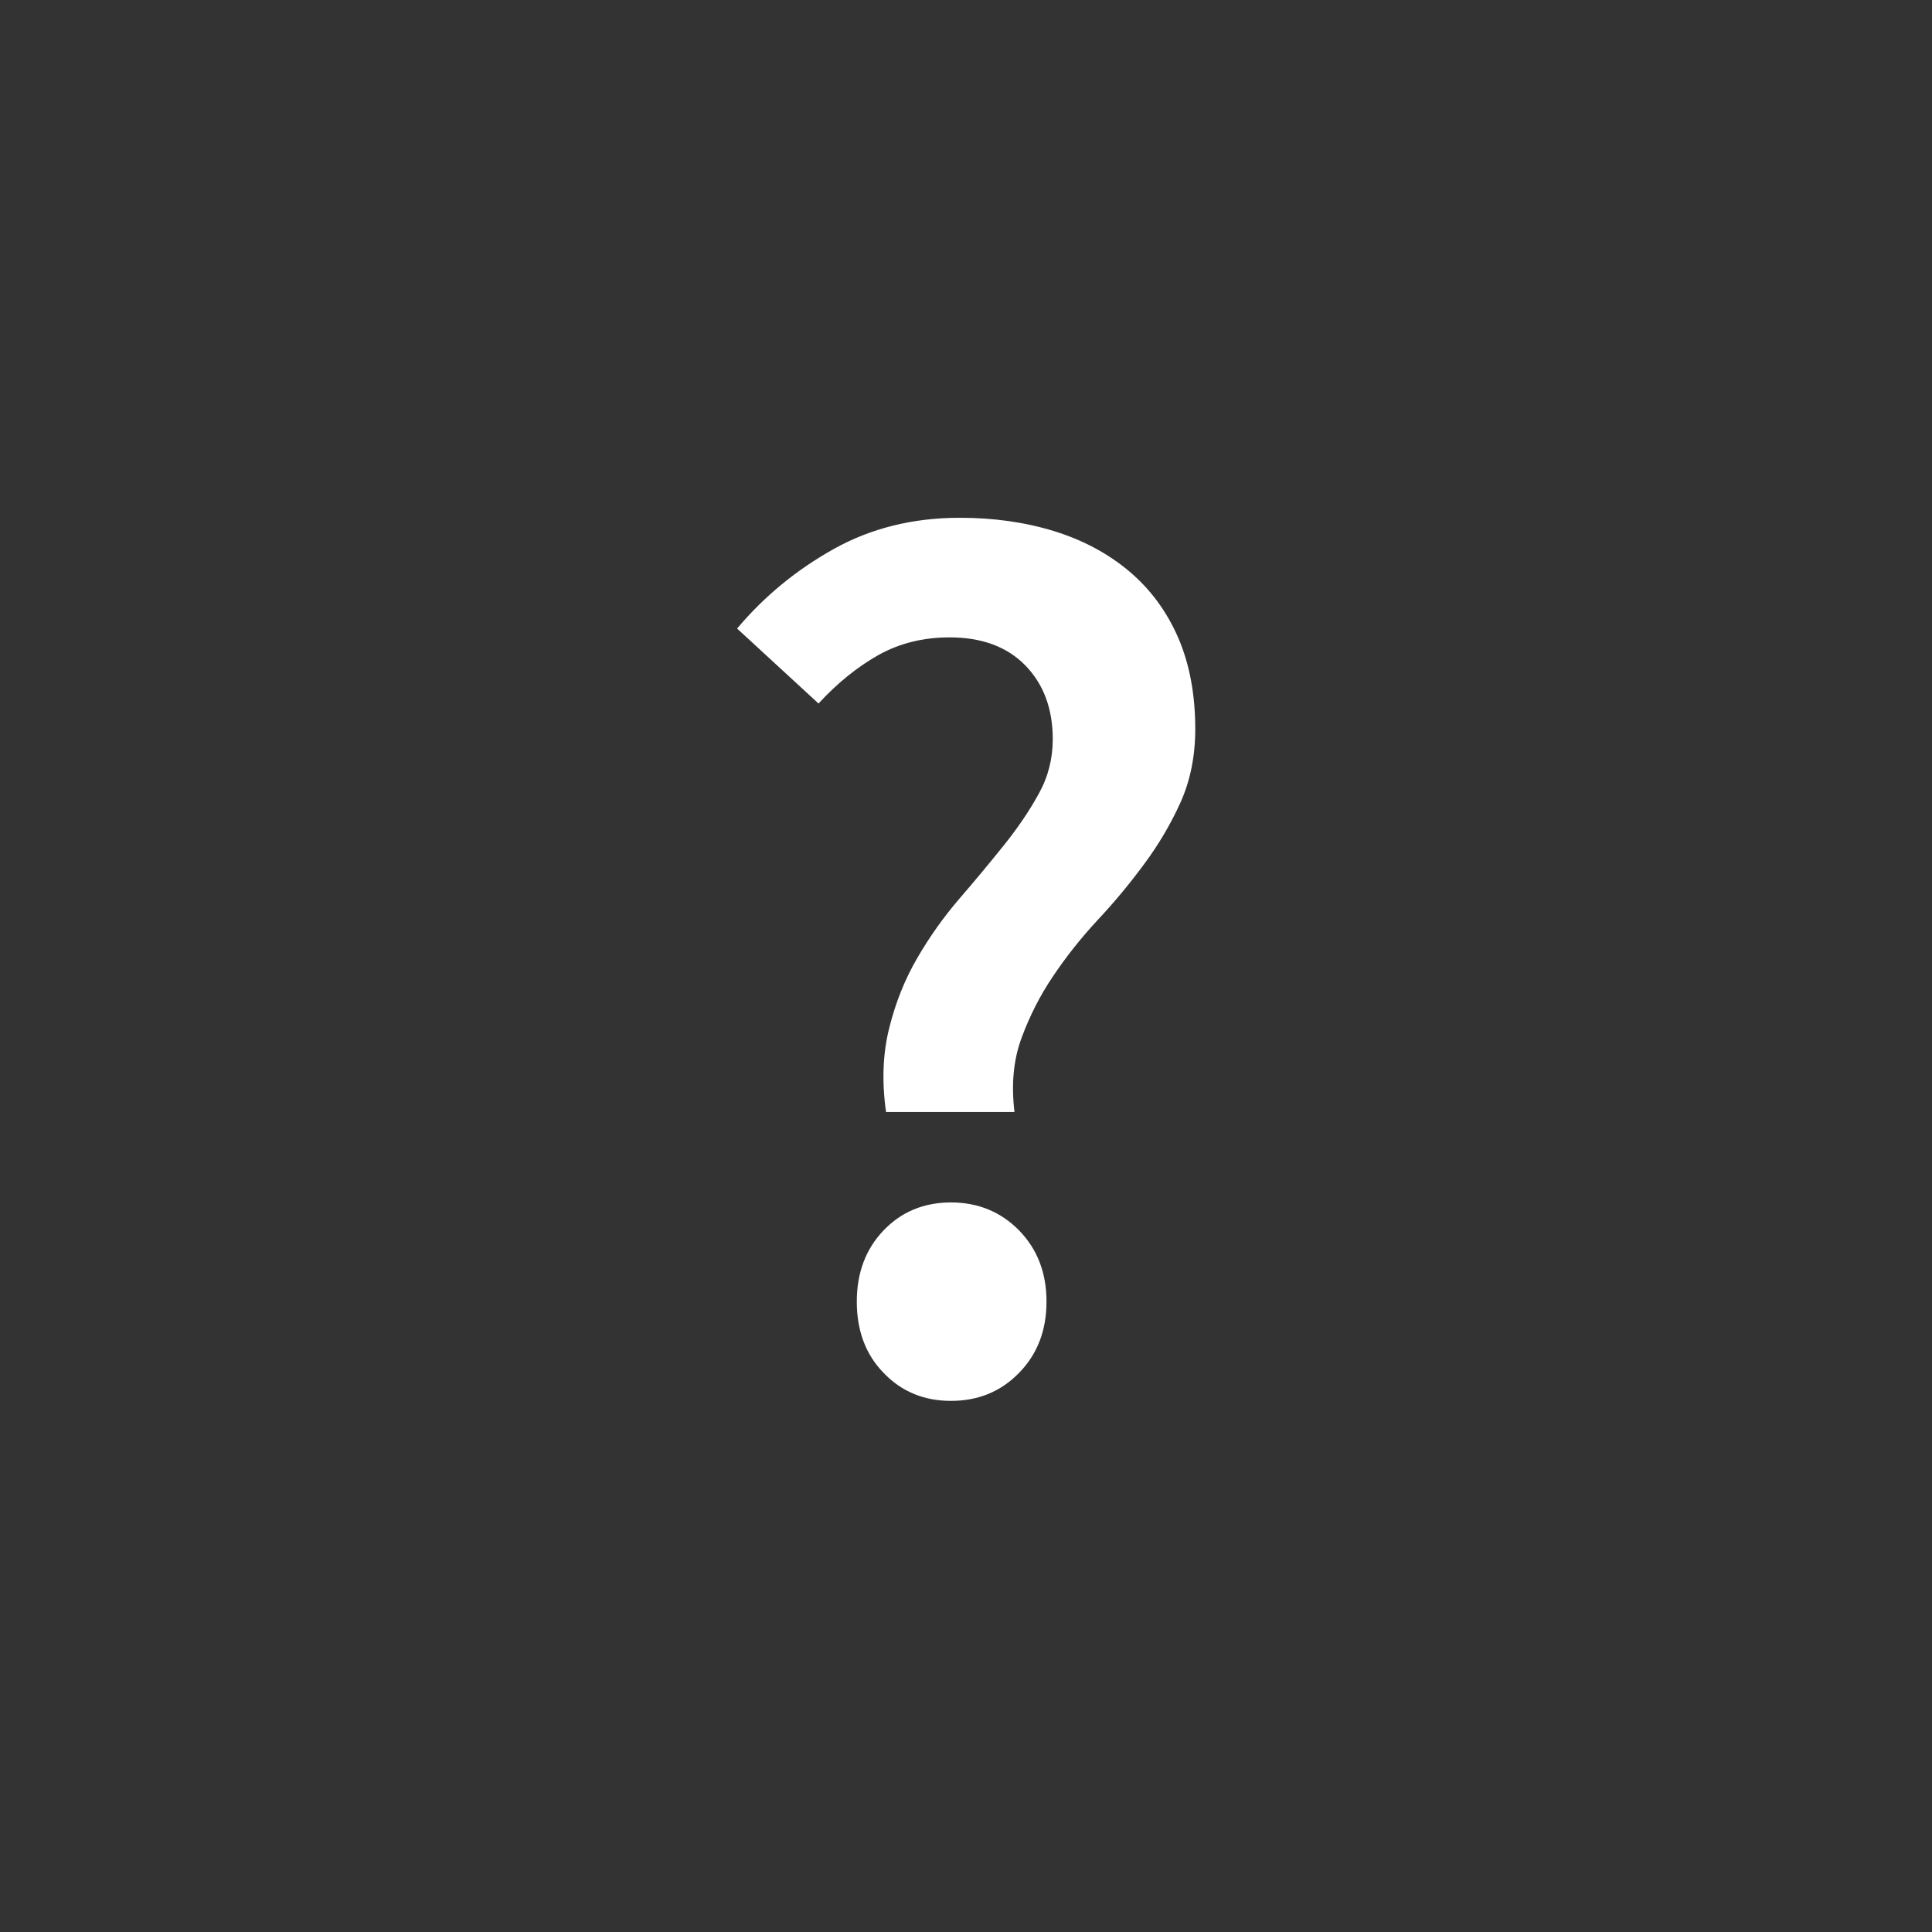 <svg xmlns="http://www.w3.org/2000/svg" xmlns:xlink="http://www.w3.org/1999/xlink" id="Layer_1" width="21" height="21" x="0" y="0" enable-background="new 0 0 21 21" version="1.1" viewBox="0 0 21 21" xml:space="preserve"><rect x="0" y="0" width="21" height="21" fill="#333333" stroke="none"/><path fill="#666" d="M10.5,0C16.299,0,21,4.701,21,10.5S16.299,21,10.5,21C4.702,21,0,16.299,0,10.5	S4.702,0,10.5,0z" display="none"/><g><path fill="#FFF" d="M9.631,12.088c-0.047-0.332-0.035-0.637,0.034-0.912c0.069-0.277,0.17-0.531,0.305-0.762 c0.133-0.23,0.286-0.445,0.456-0.643c0.171-0.198,0.332-0.392,0.484-0.581C11.062,9,11.189,8.814,11.29,8.629 c0.103-0.184,0.153-0.383,0.153-0.595c0-0.332-0.101-0.599-0.299-0.802c-0.199-0.203-0.473-0.304-0.823-0.304 c-0.286,0-0.544,0.064-0.775,0.193C9.317,7.251,9.101,7.425,8.897,7.647L8.012,6.832c0.295-0.351,0.646-0.639,1.051-0.865 s0.862-0.339,1.37-0.339c0.368,0,0.709,0.048,1.024,0.145c0.313,0.097,0.585,0.242,0.816,0.436 c0.229,0.193,0.407,0.433,0.532,0.719c0.124,0.286,0.187,0.618,0.187,0.996c0,0.295-0.054,0.56-0.159,0.795 c-0.106,0.235-0.237,0.458-0.395,0.671c-0.156,0.212-0.324,0.415-0.505,0.608c-0.18,0.194-0.341,0.396-0.484,0.609 c-0.144,0.212-0.258,0.438-0.346,0.677c-0.088,0.24-0.112,0.507-0.076,0.803H9.631z M9.313,14.148c0-0.313,0.097-0.571,0.291-0.774 c0.193-0.202,0.438-0.304,0.733-0.304s0.542,0.103,0.74,0.304c0.198,0.203,0.298,0.461,0.298,0.774c0,0.314-0.1,0.572-0.298,0.774 c-0.198,0.204-0.445,0.305-0.74,0.305s-0.54-0.102-0.733-0.305C9.409,14.723,9.313,14.463,9.313,14.148z"/></g></svg>